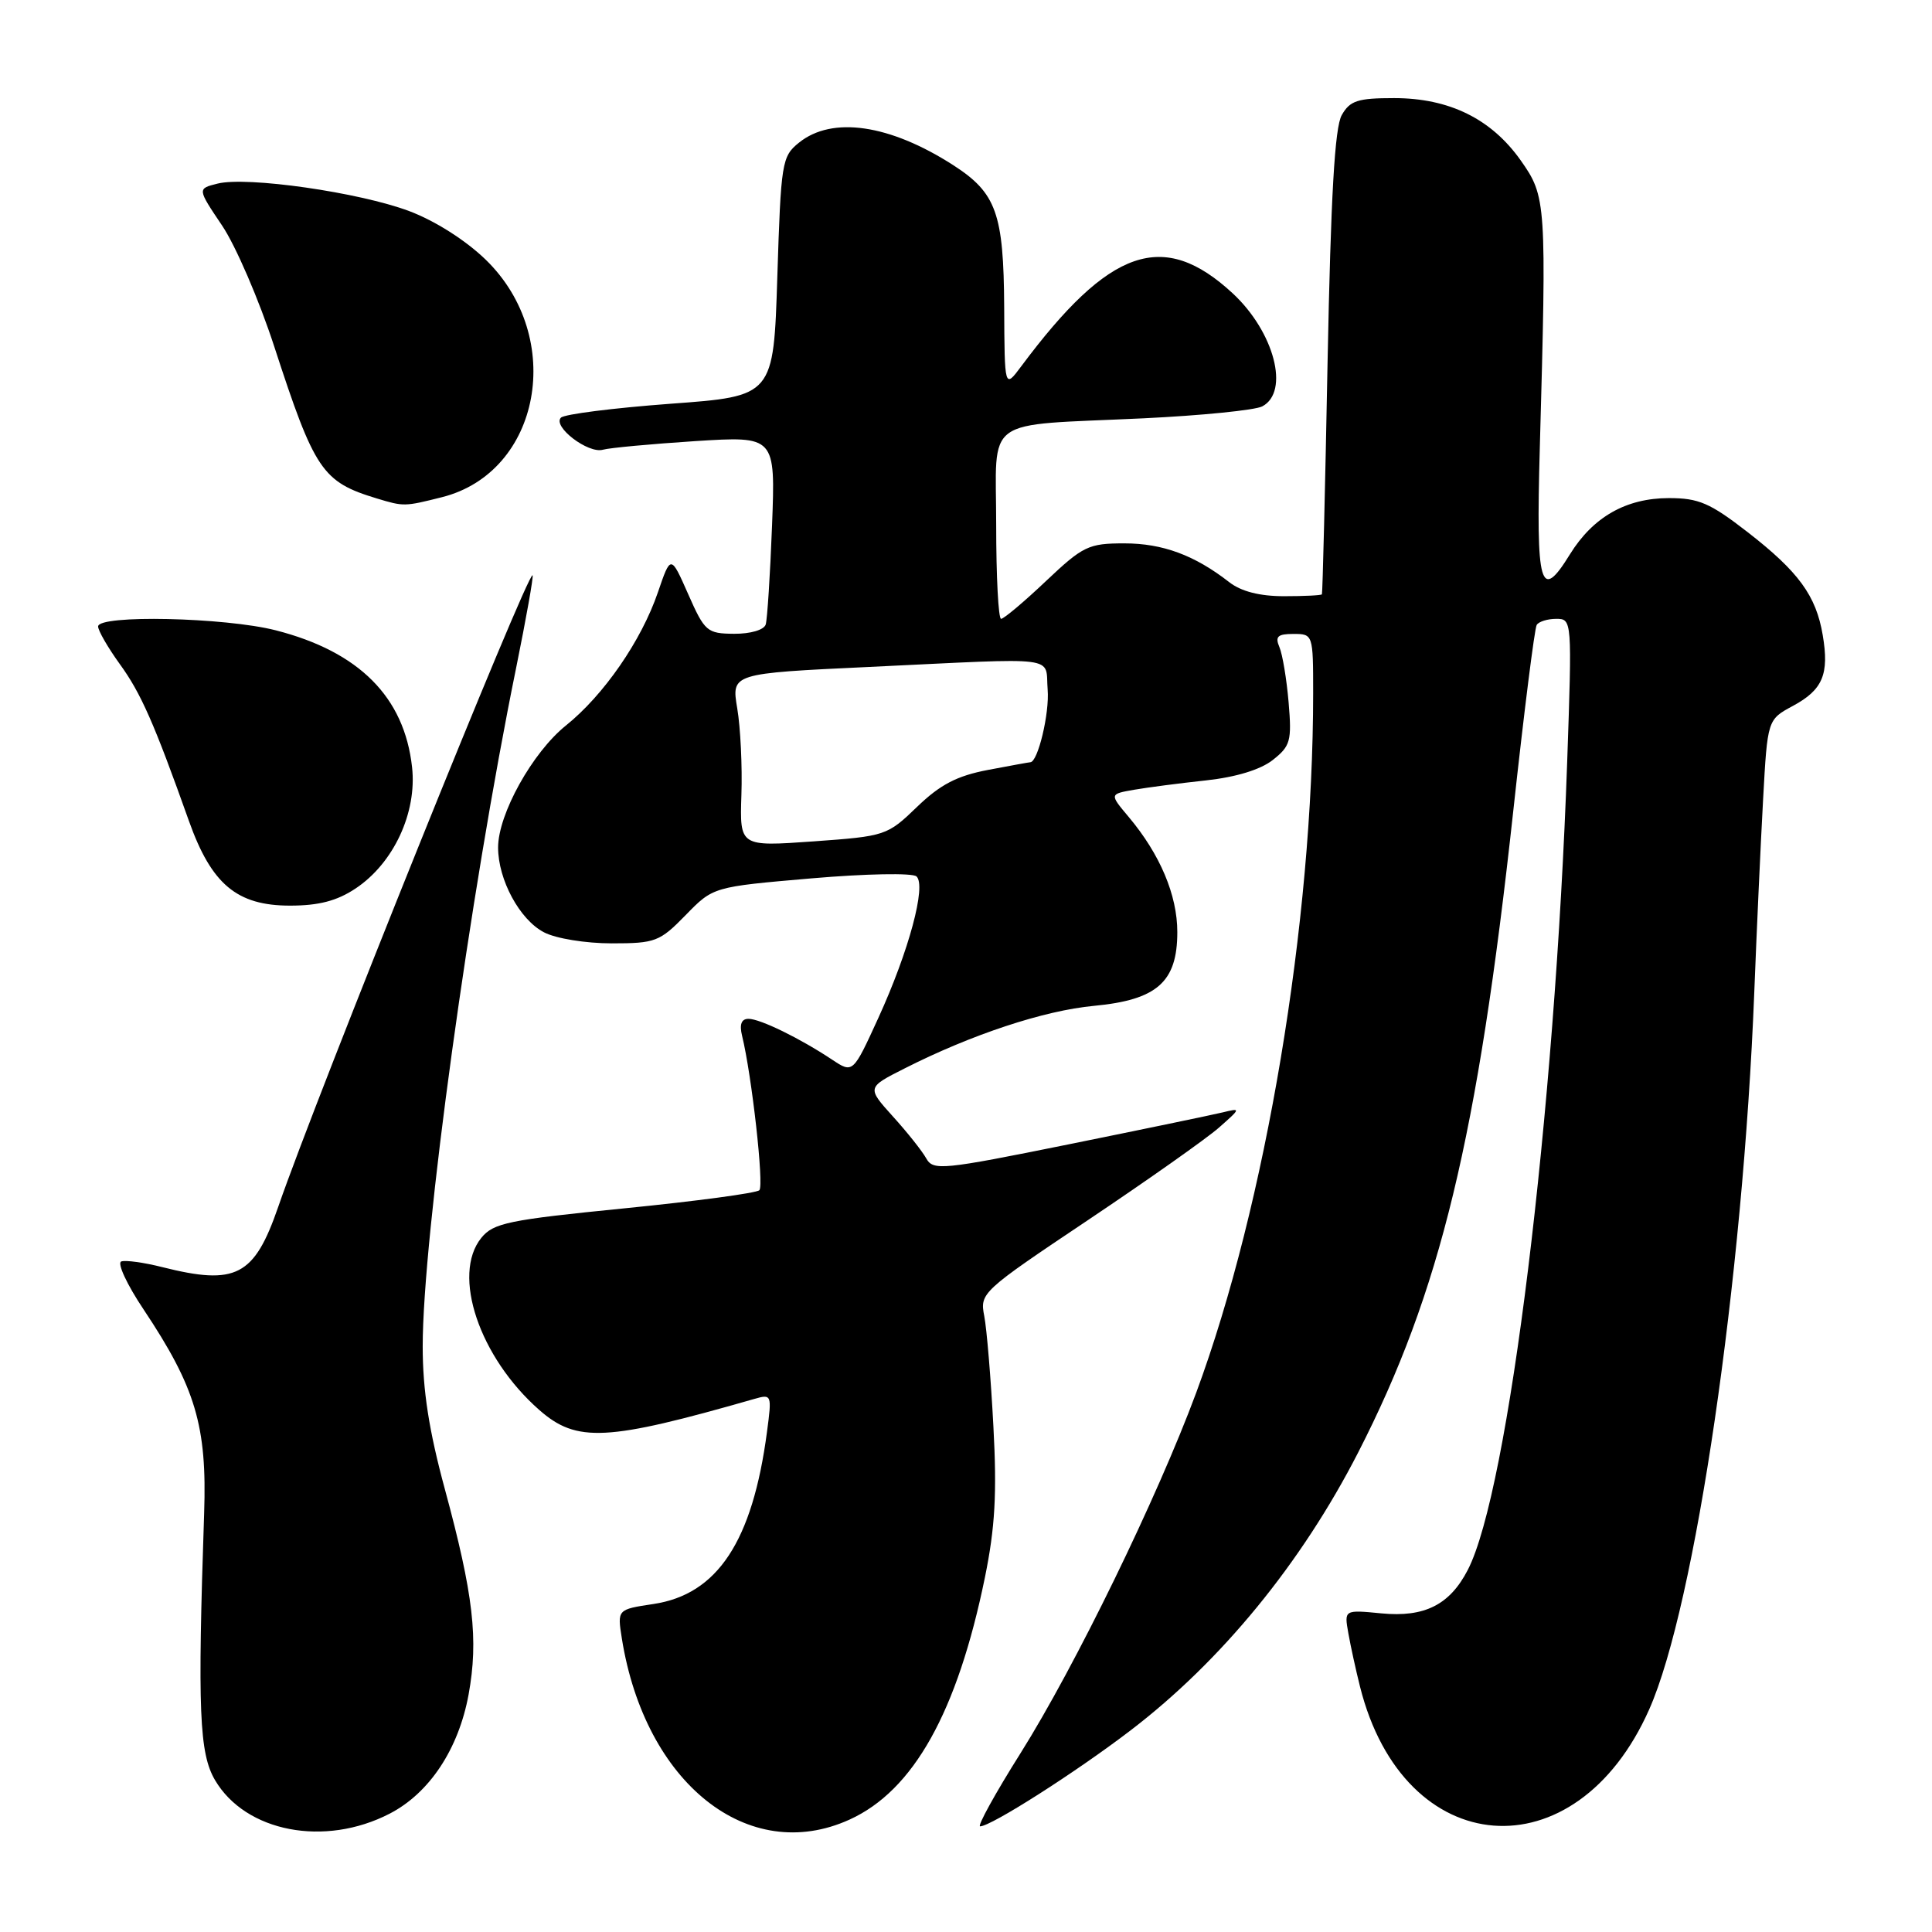 <?xml version="1.0" encoding="UTF-8" standalone="no"?>
<!DOCTYPE svg PUBLIC "-//W3C//DTD SVG 1.1//EN" "http://www.w3.org/Graphics/SVG/1.1/DTD/svg11.dtd" >
<svg xmlns="http://www.w3.org/2000/svg" xmlns:xlink="http://www.w3.org/1999/xlink" version="1.1" viewBox="0 0 256 256">
 <g >
 <path fill="currentColor"
d=" M 51.63 240.32 C 56.90 237.60 60.76 231.77 62.09 224.54 C 63.42 217.24 62.74 211.31 58.94 197.30 C 56.84 189.56 56.01 184.21 56.01 178.42 C 56.00 164.00 62.25 118.59 68.39 88.50 C 69.73 81.90 70.71 76.38 70.57 76.23 C 69.96 75.62 42.00 145.03 36.86 159.93 C 33.69 169.10 31.28 170.36 21.50 167.90 C 19.09 167.29 16.65 166.95 16.07 167.15 C 15.49 167.34 16.81 170.20 19.02 173.50 C 25.92 183.85 27.44 188.97 27.05 200.50 C 26.17 226.65 26.40 232.33 28.50 235.89 C 32.56 242.76 43.02 244.77 51.63 240.32 Z  M 112.56 241.11 C 121.05 237.26 126.85 226.87 130.51 209.00 C 131.85 202.42 132.11 197.90 131.63 189.00 C 131.30 182.68 130.75 176.10 130.42 174.39 C 129.82 171.32 130.05 171.12 144.16 161.67 C 152.05 156.38 159.85 150.88 161.50 149.43 C 164.44 146.84 164.45 146.80 162.00 147.40 C 160.62 147.73 151.45 149.64 141.61 151.63 C 124.81 155.03 123.66 155.14 122.73 153.49 C 122.19 152.52 120.20 150.01 118.30 147.92 C 114.86 144.10 114.86 144.10 119.87 141.57 C 128.73 137.08 138.33 133.90 144.96 133.28 C 153.32 132.49 156.00 130.12 156.00 123.51 C 156.00 118.60 153.71 113.19 149.55 108.24 C 147.01 105.22 147.01 105.22 150.25 104.65 C 152.04 104.34 156.33 103.78 159.78 103.41 C 163.76 102.98 167.01 101.99 168.64 100.71 C 170.99 98.86 171.18 98.19 170.75 93.09 C 170.49 90.02 169.94 86.71 169.53 85.75 C 168.93 84.34 169.29 84.00 171.39 84.00 C 173.98 84.00 174.00 84.06 174.00 91.85 C 174.00 122.15 167.73 159.62 158.50 184.55 C 153.34 198.46 142.46 220.80 135.23 232.30 C 131.87 237.63 129.47 242.00 129.87 242.00 C 131.31 242.00 142.57 234.82 149.80 229.29 C 161.84 220.09 172.45 207.13 179.98 192.43 C 190.85 171.20 195.79 150.76 200.51 107.51 C 201.94 94.37 203.34 83.25 203.62 82.81 C 203.89 82.36 205.06 82.00 206.22 82.00 C 208.30 82.00 208.31 82.16 207.66 100.95 C 206.03 147.66 199.90 197.56 194.49 208.02 C 192.10 212.65 188.76 214.33 183.04 213.78 C 178.11 213.30 178.11 213.30 178.66 216.40 C 178.96 218.11 179.66 221.30 180.21 223.49 C 186.01 246.64 208.81 248.43 218.53 226.50 C 224.63 212.74 230.95 169.62 232.45 131.50 C 232.77 123.25 233.30 111.74 233.62 105.92 C 234.20 95.35 234.20 95.35 237.58 93.53 C 241.53 91.40 242.40 89.33 241.52 84.15 C 240.64 78.93 238.33 75.76 231.57 70.51 C 226.59 66.65 225.10 66.00 221.13 66.00 C 215.47 66.01 211.10 68.49 208.03 73.44 C 204.09 79.83 203.52 77.84 204.03 59.43 C 204.94 26.73 204.89 26.06 201.50 21.25 C 197.61 15.75 192.03 13.00 184.72 13.00 C 179.91 13.00 178.88 13.33 177.79 15.25 C 176.86 16.88 176.34 25.95 175.91 48.00 C 175.59 64.78 175.25 78.61 175.16 78.75 C 175.07 78.89 172.81 79.00 170.13 79.00 C 166.92 79.00 164.46 78.37 162.88 77.14 C 158.30 73.57 154.06 72.00 148.99 72.00 C 144.23 72.00 143.52 72.34 138.59 77.00 C 135.69 79.75 133.01 82.00 132.65 82.00 C 132.29 82.00 132.00 76.41 132.00 69.58 C 132.00 54.95 129.93 56.45 151.50 55.43 C 159.20 55.06 166.29 54.35 167.25 53.85 C 170.93 51.92 168.85 43.98 163.34 38.87 C 154.15 30.36 147.02 32.83 135.31 48.55 C 133.11 51.50 133.11 51.50 133.06 40.70 C 132.99 28.27 132.02 25.57 126.32 21.89 C 117.89 16.47 110.26 15.35 105.86 18.91 C 103.60 20.73 103.48 21.51 103.00 36.66 C 102.50 52.50 102.50 52.50 88.83 53.50 C 81.31 54.06 74.79 54.88 74.33 55.34 C 73.17 56.51 77.93 60.15 79.89 59.59 C 80.78 59.34 86.28 58.83 92.12 58.45 C 102.75 57.78 102.75 57.78 102.30 69.64 C 102.05 76.16 101.67 82.06 101.46 82.75 C 101.23 83.47 99.45 83.99 97.28 83.98 C 93.69 83.95 93.38 83.69 91.19 78.73 C 88.88 73.50 88.88 73.50 87.17 78.50 C 84.98 84.90 80.01 92.10 74.98 96.14 C 70.55 99.70 66.00 107.88 66.00 112.30 C 66.00 116.57 68.87 121.88 72.09 123.54 C 73.65 124.36 77.62 125.00 81.05 125.00 C 86.84 125.00 87.41 124.78 90.85 121.26 C 94.50 117.51 94.50 117.51 107.50 116.39 C 114.71 115.77 120.92 115.65 121.44 116.13 C 122.77 117.34 120.44 126.01 116.39 134.87 C 113.02 142.24 113.02 142.24 110.26 140.41 C 105.99 137.57 100.72 135.00 99.18 135.00 C 98.24 135.00 97.96 135.73 98.33 137.25 C 99.62 142.52 101.25 157.08 100.62 157.71 C 100.24 158.09 92.20 159.17 82.75 160.11 C 67.38 161.64 65.38 162.05 63.78 164.02 C 59.82 168.91 63.51 179.85 71.46 186.83 C 76.42 191.19 80.37 190.98 99.90 185.38 C 102.26 184.70 102.29 184.77 101.63 189.73 C 99.71 204.24 95.07 211.27 86.58 212.54 C 81.79 213.26 81.79 213.26 82.40 217.12 C 85.47 236.31 99.16 247.20 112.56 241.11 Z  M 47.10 117.74 C 52.15 114.39 55.27 107.69 54.60 101.65 C 53.58 92.37 47.59 86.35 36.54 83.52 C 29.81 81.80 13.00 81.43 13.00 83.01 C 13.00 83.56 14.29 85.80 15.87 87.99 C 18.67 91.84 20.42 95.81 25.03 108.77 C 28.02 117.18 31.39 120.00 38.43 120.00 C 42.24 120.00 44.65 119.37 47.10 117.74 Z  M 58.56 65.88 C 71.67 62.58 74.97 44.73 64.37 34.42 C 61.71 31.84 57.65 29.26 54.22 27.97 C 47.59 25.48 32.72 23.35 28.82 24.33 C 26.14 25.00 26.14 25.00 29.43 29.89 C 31.24 32.58 34.34 39.78 36.33 45.89 C 41.70 62.38 42.69 63.85 49.94 66.05 C 53.51 67.13 53.59 67.13 58.56 65.88 Z  M 98.24 105.34 C 98.37 101.58 98.12 96.42 97.69 93.87 C 96.91 89.23 96.91 89.23 115.21 88.37 C 140.93 87.15 138.45 86.83 138.82 91.38 C 139.08 94.52 137.52 101.00 136.52 101.00 C 136.38 101.00 133.86 101.46 130.91 102.02 C 126.81 102.80 124.59 103.95 121.52 106.91 C 117.56 110.73 117.34 110.80 107.76 111.49 C 98.02 112.18 98.02 112.18 98.24 105.34 Z "/>
</g>
</svg>
